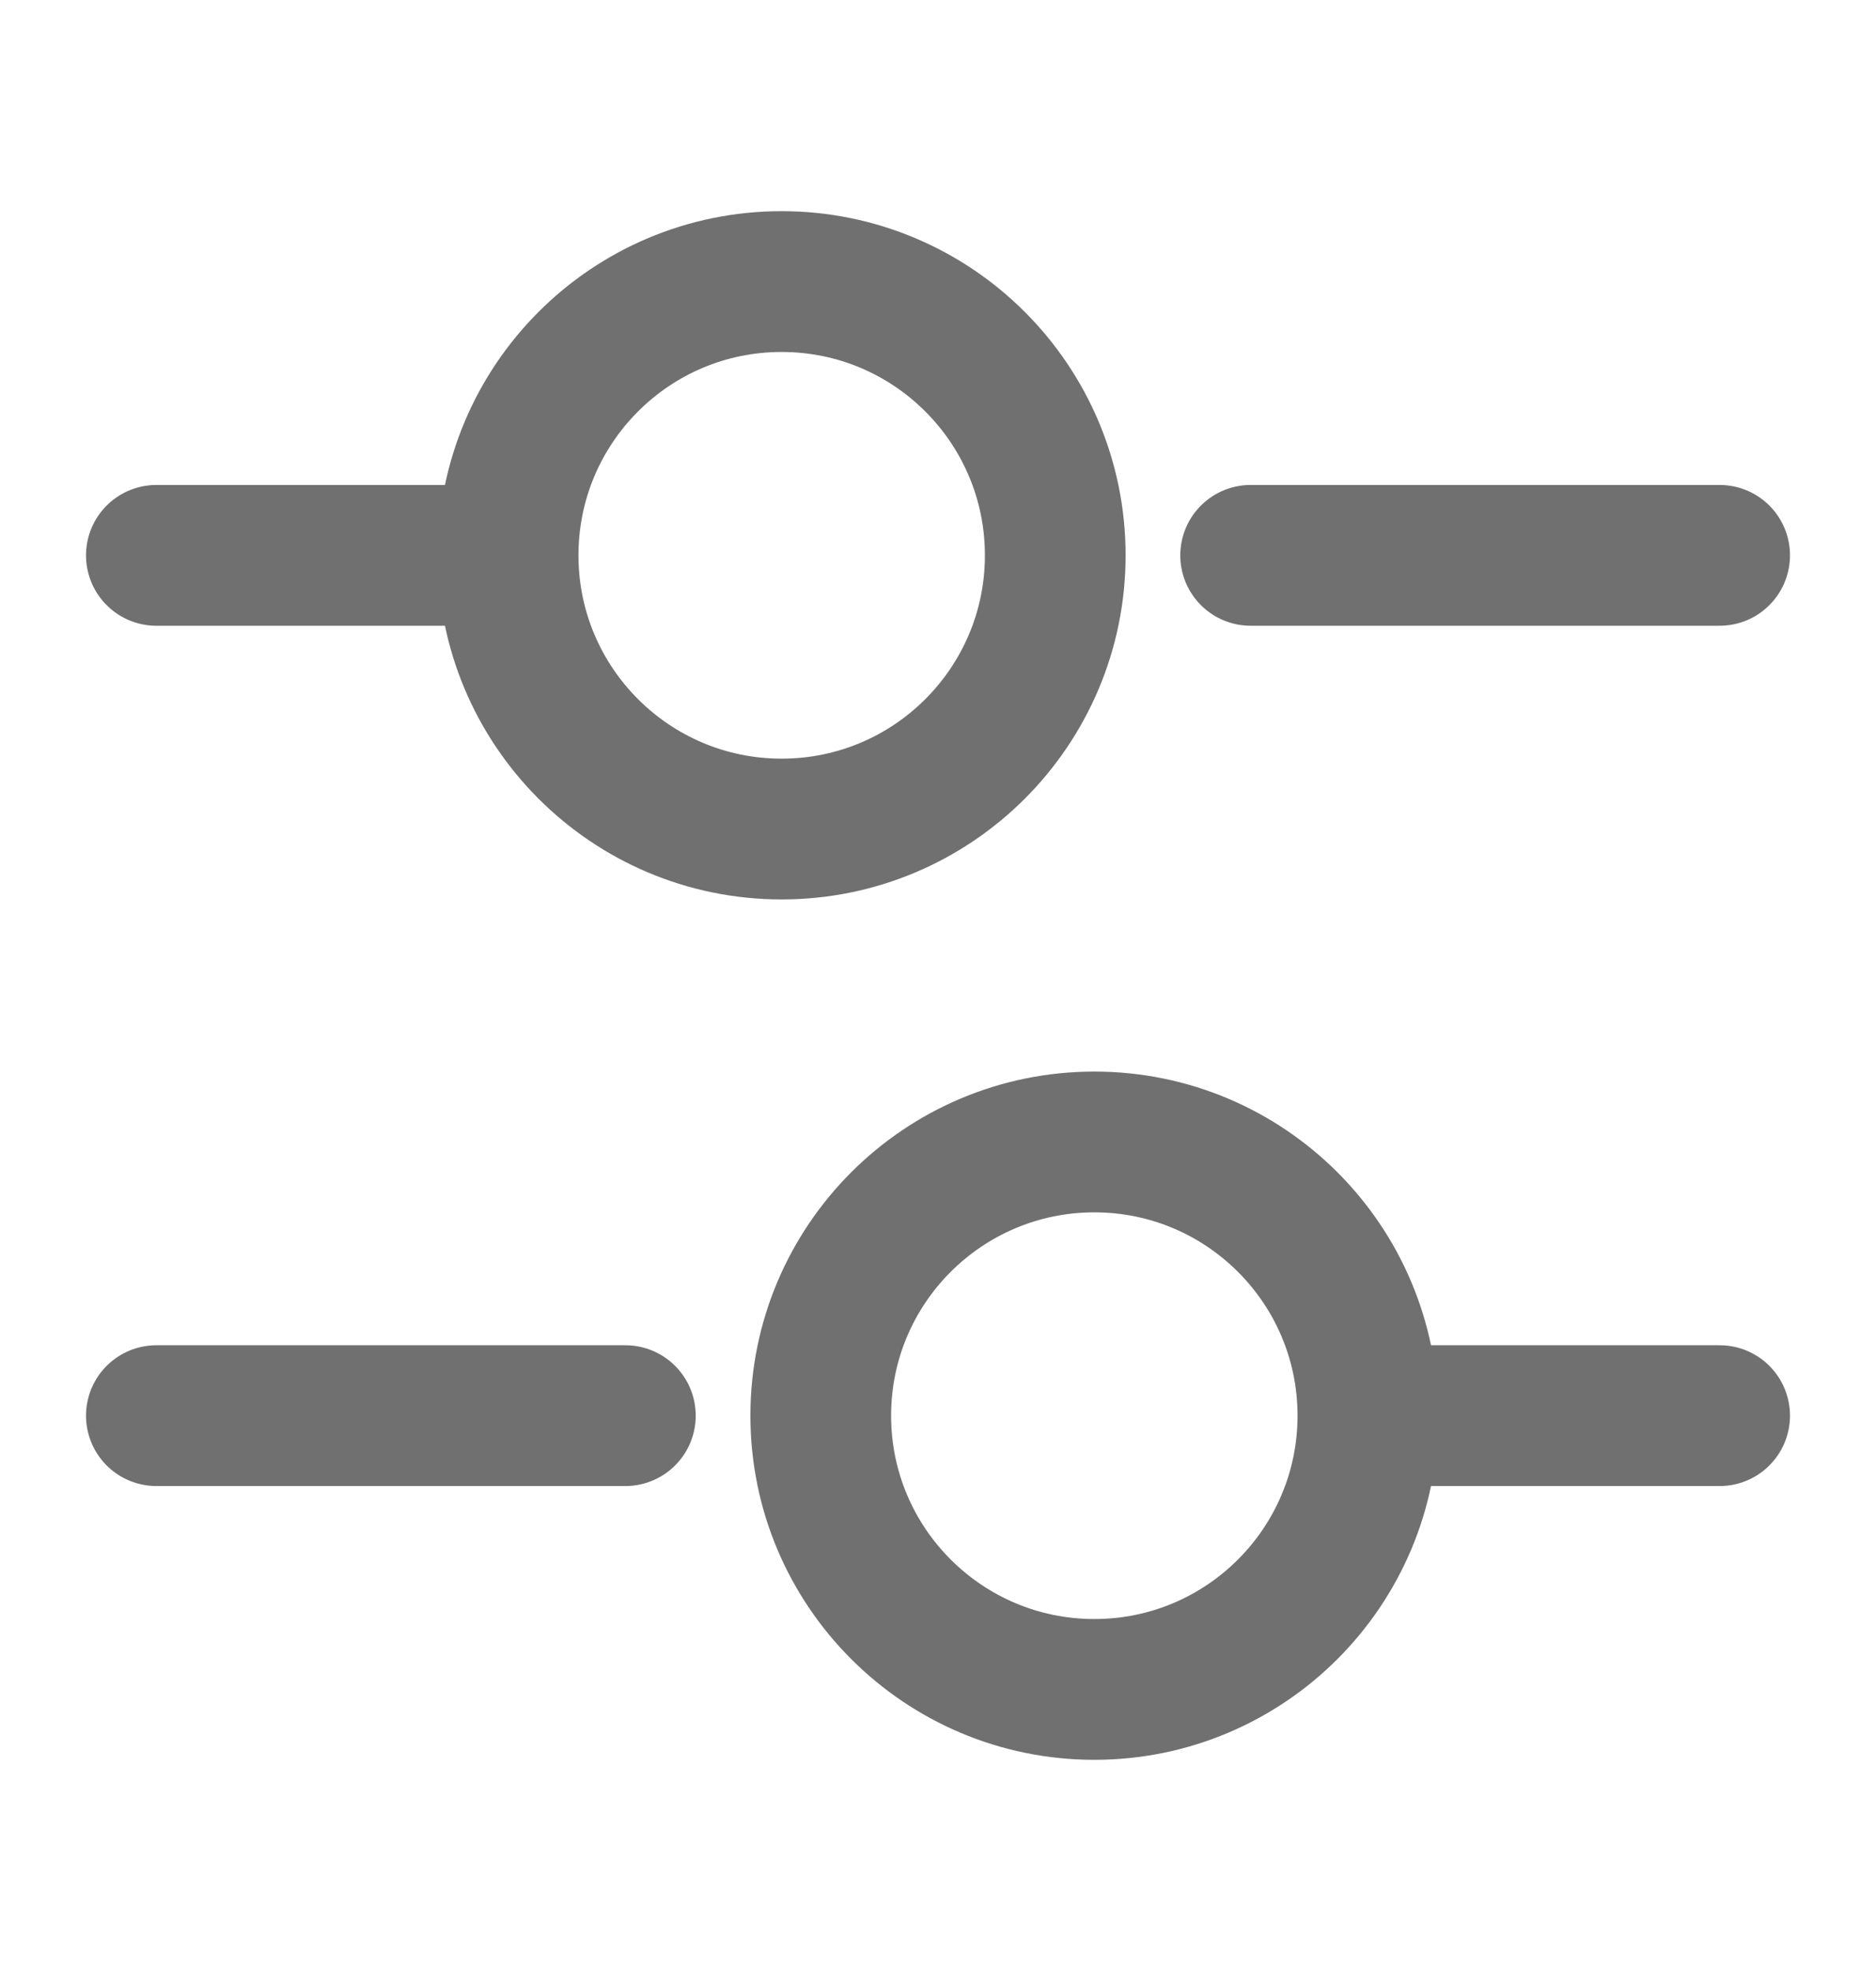 <svg width="20" height="21" viewBox="0 0 20 21" fill="none" xmlns="http://www.w3.org/2000/svg">
<g id="vuesax/linear/setting-4">
<g id="setting-4">
<path id="Vector" d="M18.333 5.917H13.333" stroke="#707070" stroke-width="1.5" stroke-miterlimit="10" stroke-linecap="round" stroke-linejoin="round"/>
<path id="Vector_2" d="M5 5.917H1.667" stroke="#707070" stroke-width="1.5" stroke-miterlimit="10" stroke-linecap="round" stroke-linejoin="round"/>
<path id="Vector_3" d="M8.333 8.833C9.944 8.833 11.25 7.527 11.25 5.917C11.25 4.306 9.944 3 8.333 3C6.722 3 5.417 4.306 5.417 5.917C5.417 7.527 6.722 8.833 8.333 8.833Z" stroke="#707070" stroke-width="1.5" stroke-miterlimit="10" stroke-linecap="round" stroke-linejoin="round"/>
<path id="Vector_4" d="M18.333 15.083H15" stroke="#707070" stroke-width="1.5" stroke-miterlimit="10" stroke-linecap="round" stroke-linejoin="round"/>
<path id="Vector_5" d="M6.667 15.083H1.667" stroke="#707070" stroke-width="1.5" stroke-miterlimit="10" stroke-linecap="round" stroke-linejoin="round"/>
<path id="Vector_6" d="M11.667 18C13.277 18 14.583 16.694 14.583 15.083C14.583 13.473 13.277 12.167 11.667 12.167C10.056 12.167 8.75 13.473 8.75 15.083C8.75 16.694 10.056 18 11.667 18Z" stroke="#707070" stroke-width="1.5" stroke-miterlimit="10" stroke-linecap="round" stroke-linejoin="round"/>
</g>
</g>
</svg>
